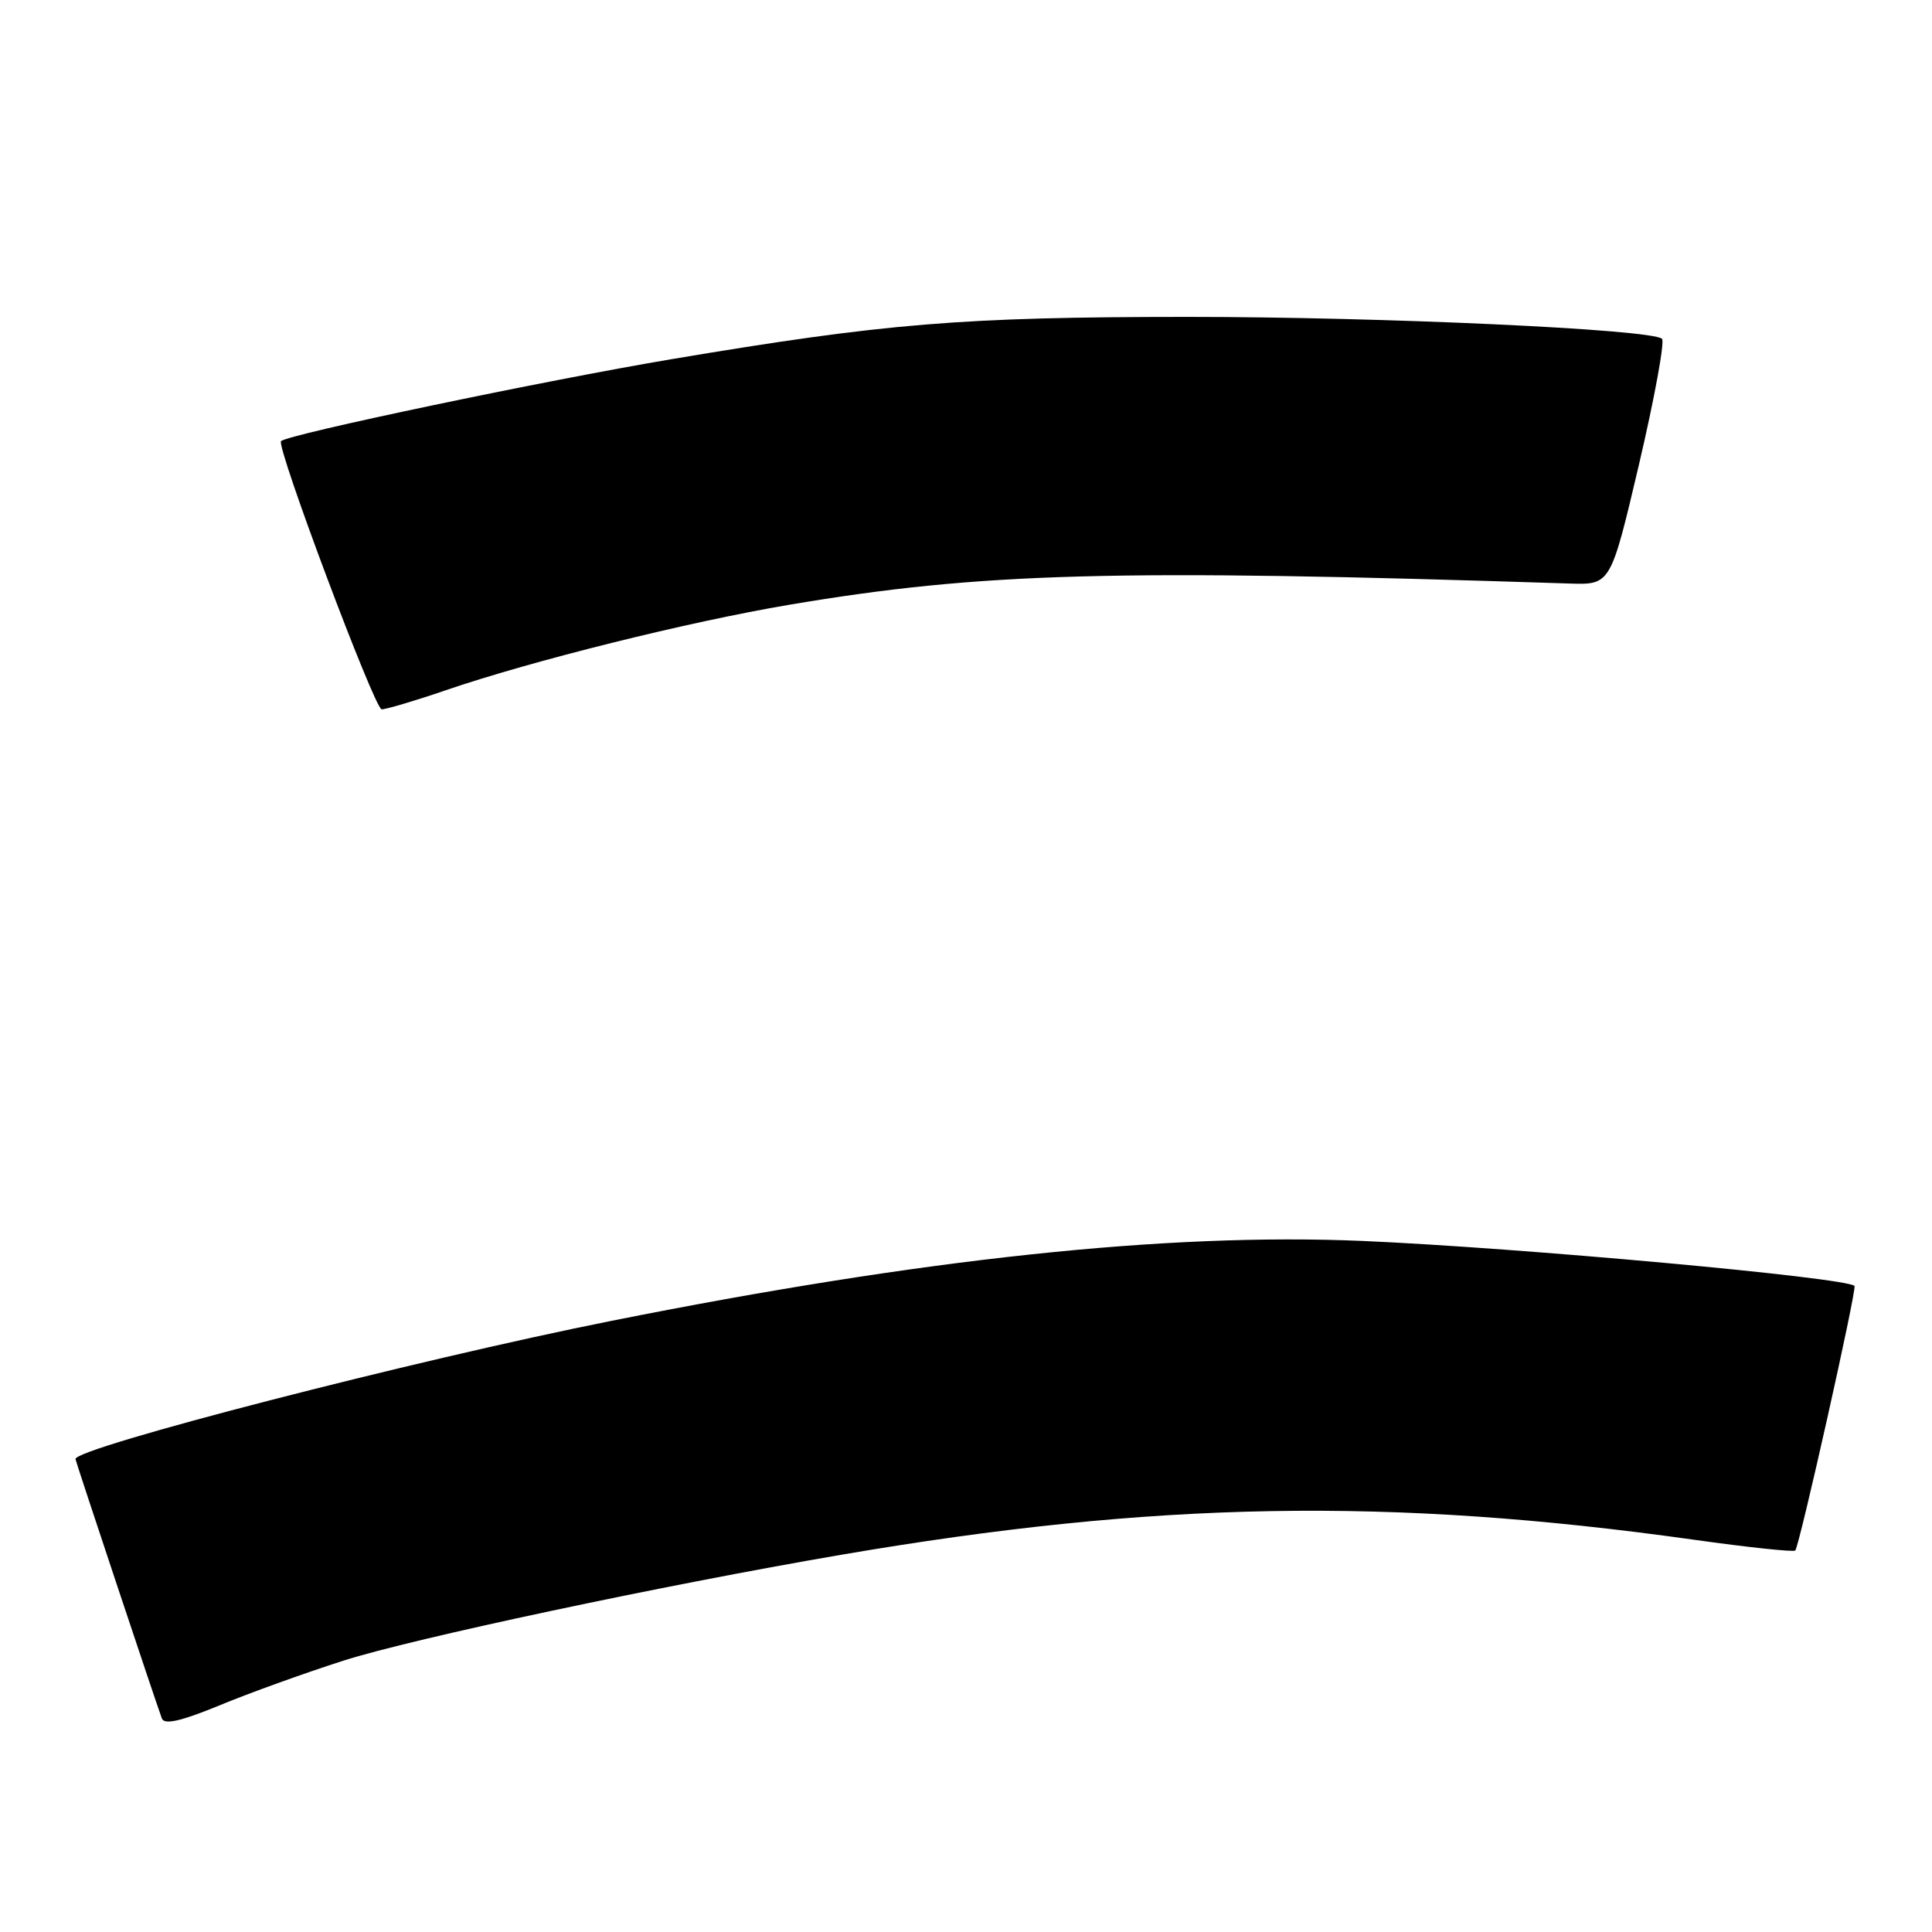 <?xml version="1.0" encoding="UTF-8" standalone="no"?>
<!DOCTYPE svg PUBLIC "-//W3C//DTD SVG 1.1//EN" "http://www.w3.org/Graphics/SVG/1.1/DTD/svg11.dtd" >
<svg xmlns="http://www.w3.org/2000/svg" xmlns:xlink="http://www.w3.org/1999/xlink" version="1.1" viewBox="0 0 256 256">
 <g >
 <path fill="currentColor"
d=" M 45.52 220.04 C 54.65 217.12 87.78 210.07 111.44 206.02 C 152.99 198.91 184.10 198.36 224.44 204.02 C 231.61 205.03 237.66 205.67 237.88 205.45 C 238.43 204.90 246.08 170.74 245.73 170.39 C 244.61 169.28 201.34 165.33 180.50 164.43 C 154.68 163.33 122.32 166.77 80.92 175.04 C 55.01 180.21 10.00 191.82 10.00 193.33 C 10.00 193.58 20.68 225.65 21.45 227.71 C 21.78 228.57 23.98 228.07 29.06 225.98 C 32.99 224.35 40.40 221.68 45.52 220.04 Z  M 59.07 91.46 C 70.46 87.56 91.18 82.40 104.55 80.14 C 130.03 75.84 147.74 75.36 207.96 77.32 C 213.42 77.50 213.42 77.50 217.18 61.52 C 219.24 52.72 220.61 45.24 220.22 44.89 C 218.82 43.63 183.16 41.99 157.42 41.99 C 127.40 42.00 117.33 42.83 89.00 47.59 C 72.07 50.44 38.22 57.54 37.24 58.45 C 36.54 59.09 49.64 93.97 50.57 93.99 C 51.17 93.99 54.99 92.86 59.07 91.46 Z "/>
</g>
</svg>